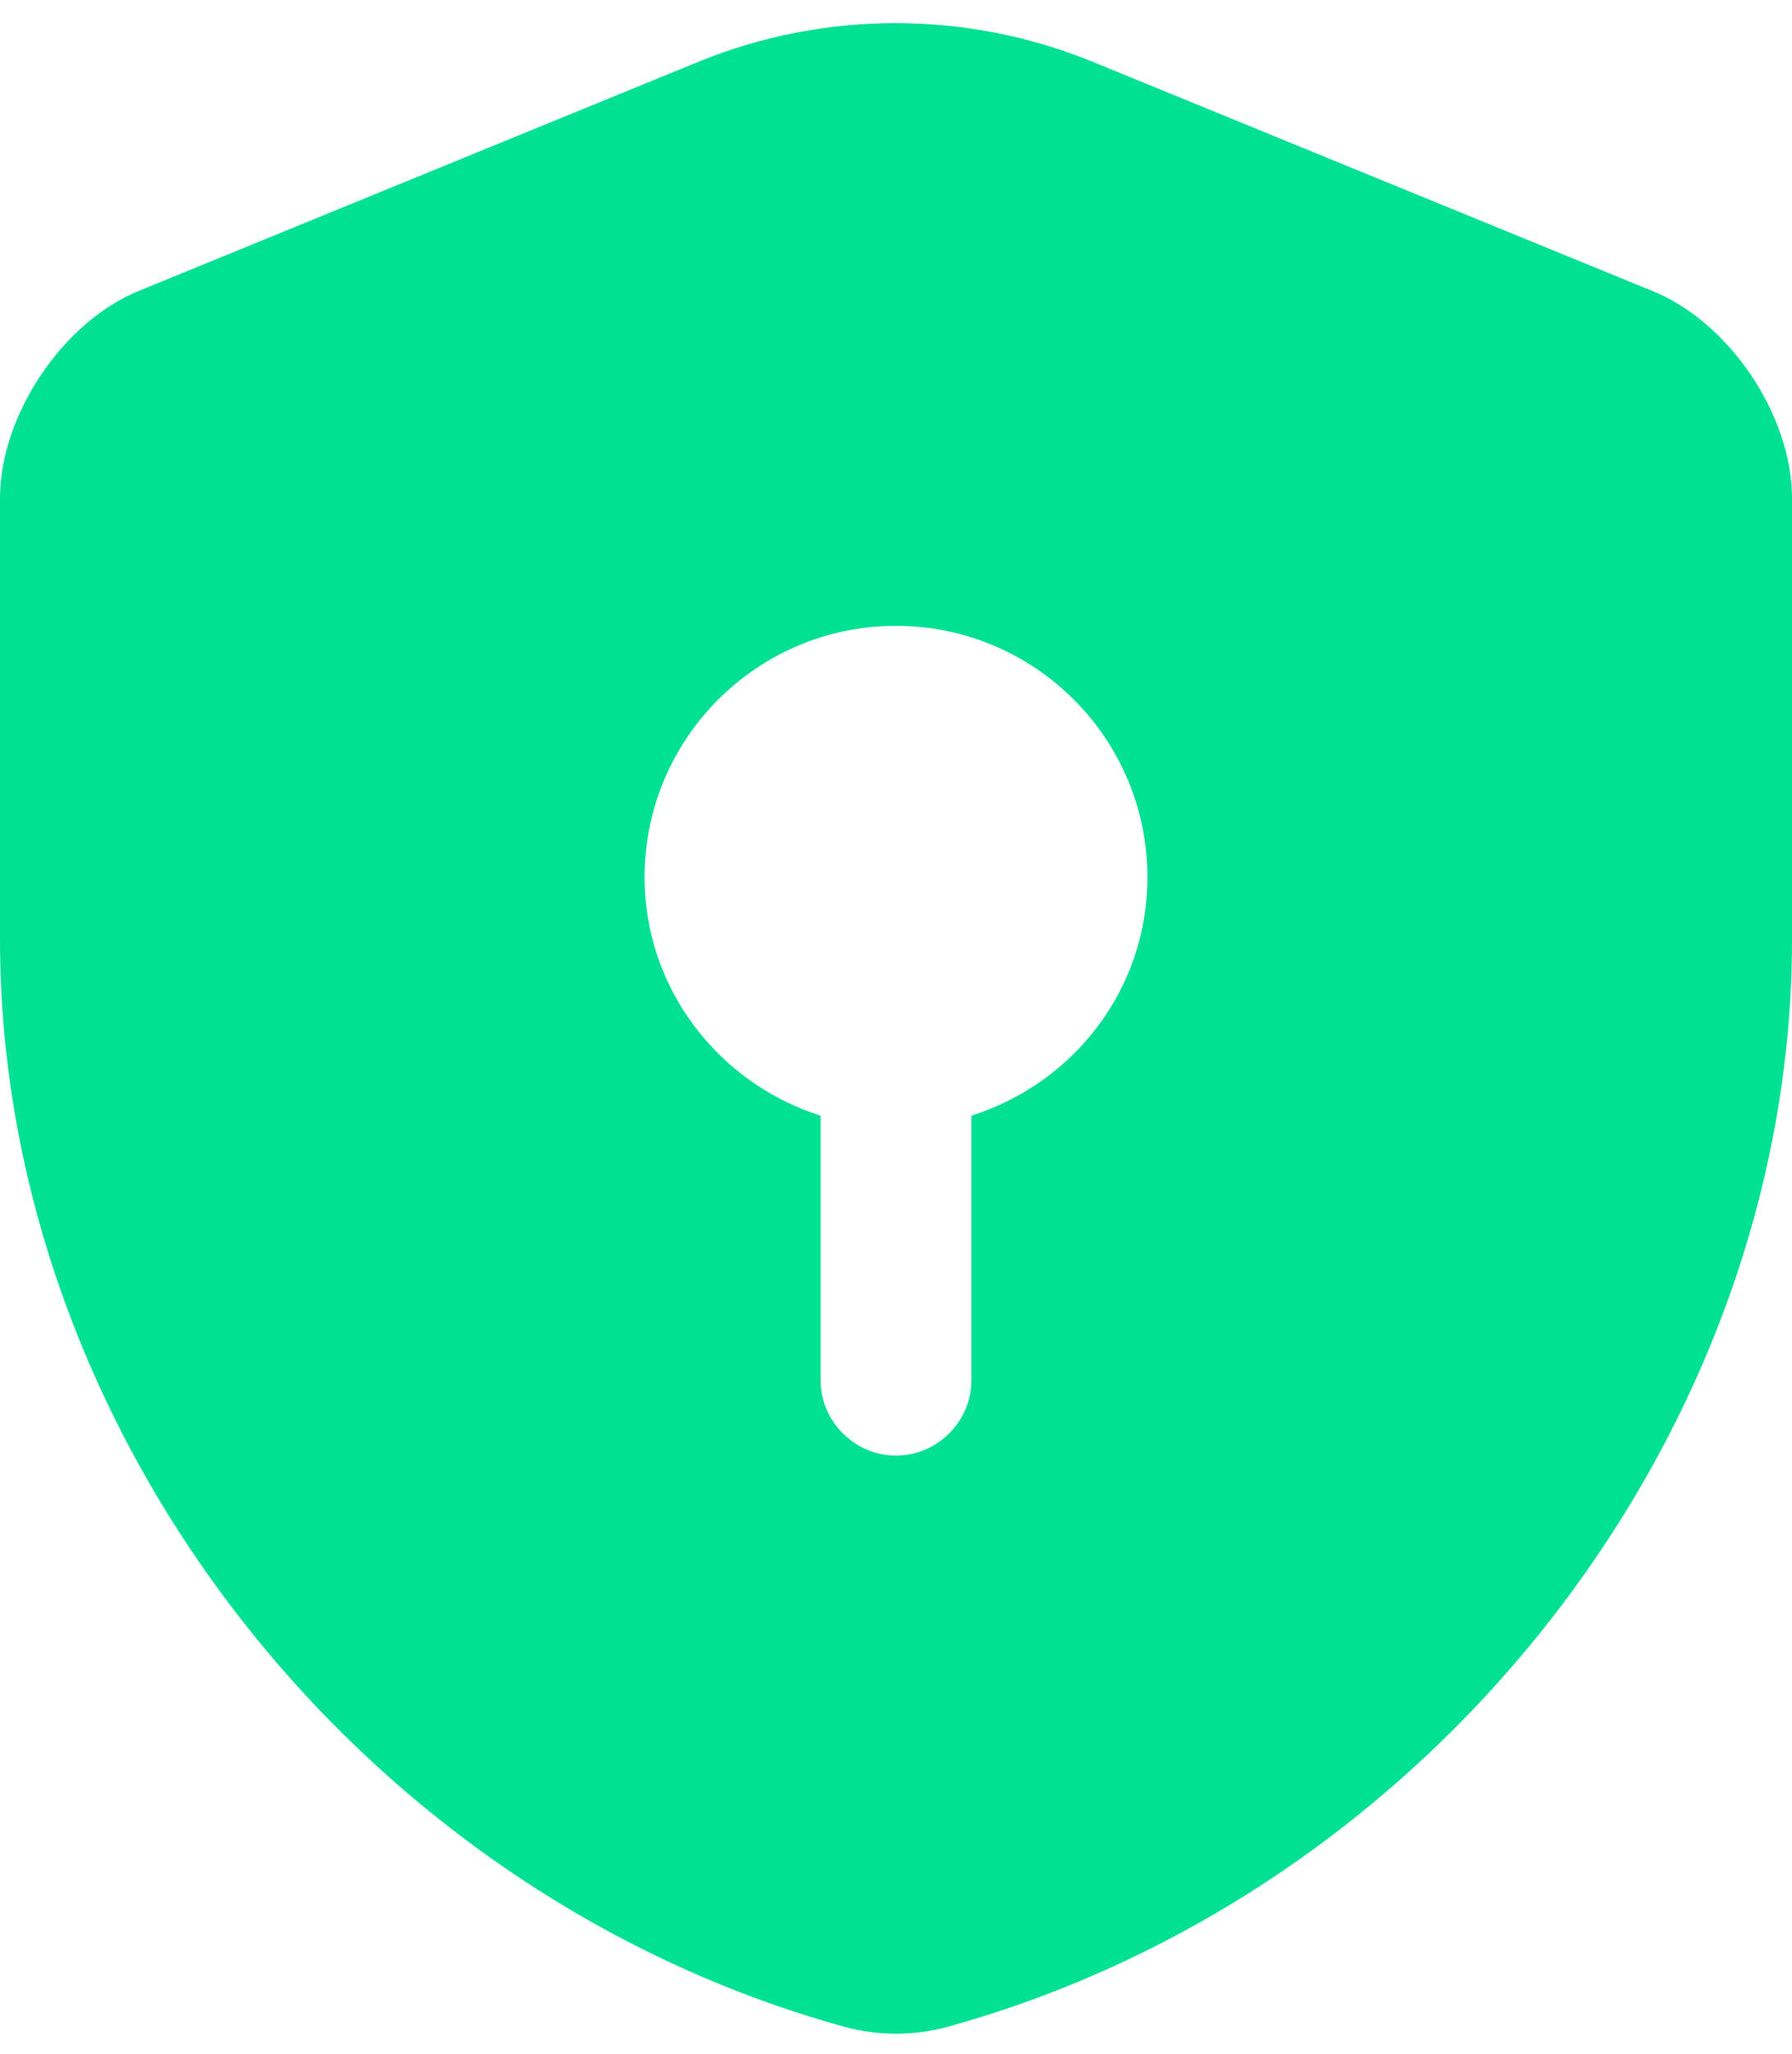 <svg width="48" height="55" viewBox="0 0 48 55" fill="none" xmlns="http://www.w3.org/2000/svg">
<path d="M48 25.165V13.34C48 11.131 46.33 8.626 44.256 7.791L29.253 1.649C25.886 0.276 22.087 0.276 18.721 1.649L3.717 7.791C1.67 8.626 0 11.131 0 13.34V25.165C0 38.336 9.562 50.673 22.626 54.282C23.515 54.525 24.485 54.525 25.374 54.282C38.438 50.673 48 38.336 48 25.165ZM26.02 29.878V36.963C26.02 38.067 25.104 38.983 24 38.983C22.896 38.983 21.98 38.067 21.98 36.963V29.878C19.259 29.017 17.266 26.485 17.266 23.495C17.266 19.777 20.283 16.761 24 16.761C27.717 16.761 30.734 19.777 30.734 23.495C30.734 26.511 28.741 29.017 26.02 29.878Z" fill="#00E194"/>
</svg>
